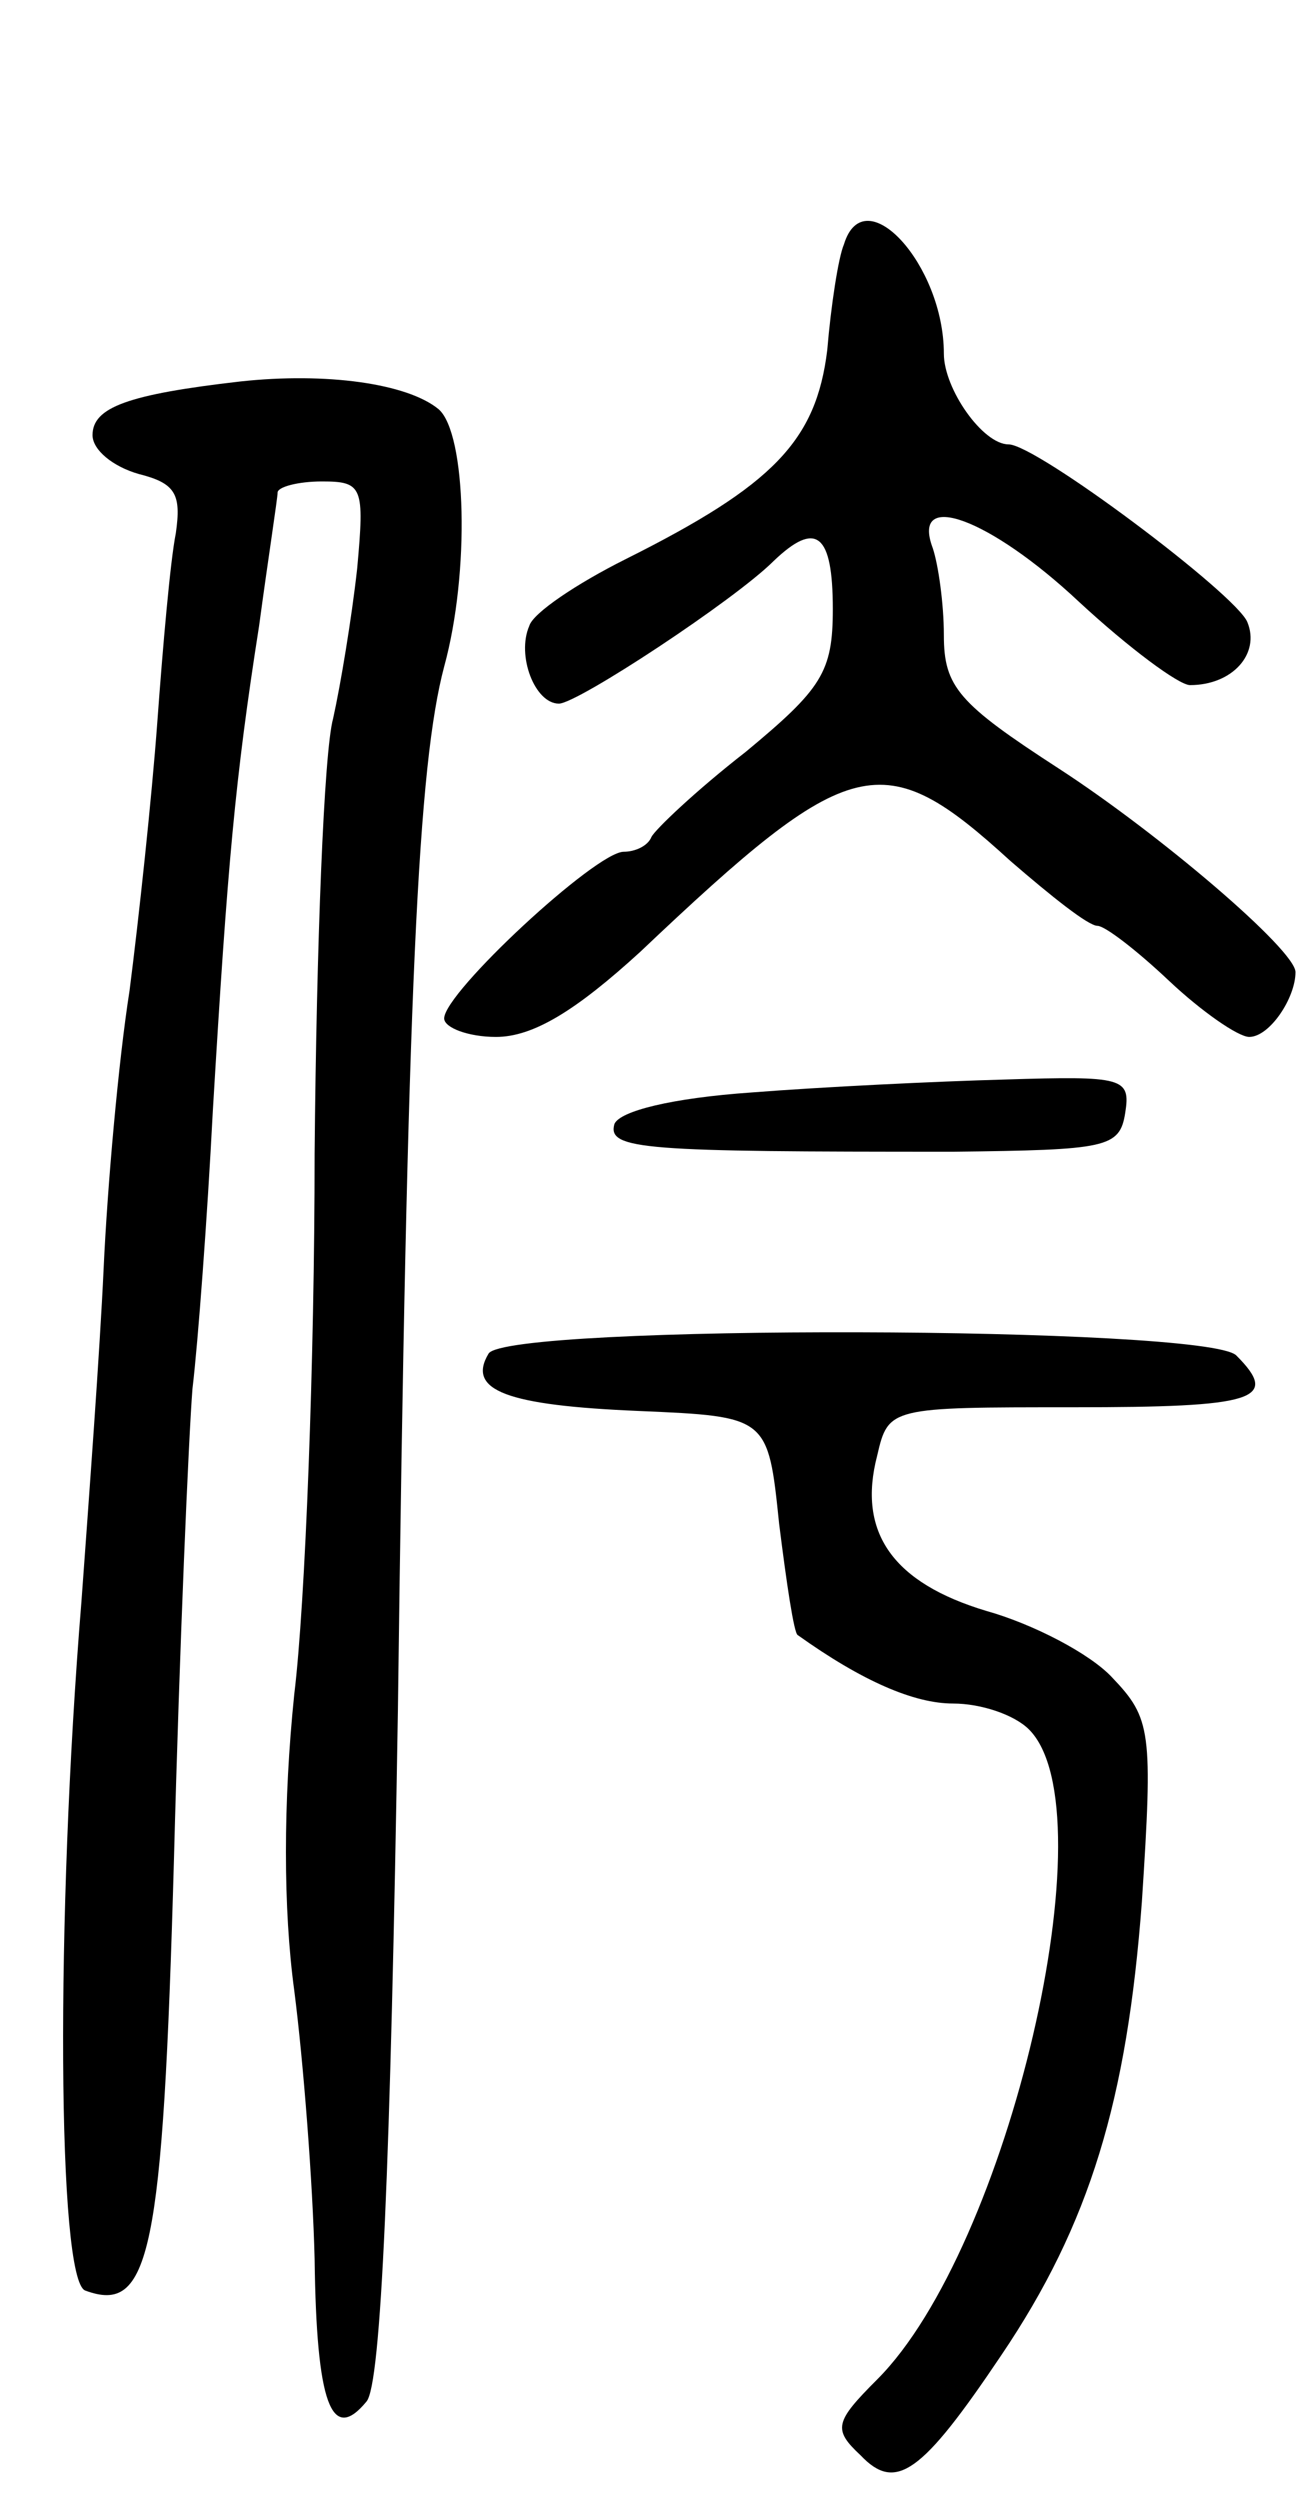 <svg version="1.0" xmlns="http://www.w3.org/2000/svg"
 width="71pt" height="135pt" viewBox="0 0 71 135"
 preserveAspectRatio="xMidYMid meet">
<g transform="translate(0,135) scale(0.1,-0.1)"
fill="#000000" stroke="none">
<path d="M456 1218 c-3 -7 -7 -33 -9 -57 -6 -49 -29 -73 -109 -113 -26 -13
-50 -29 -52 -36 -7 -16 3 -42 16 -42 10 0 95 56 116 77 23 22 32 15 32 -26 0
-34 -6 -43 -47 -77 -27 -21 -49 -42 -51 -46 -2 -5 -9 -8 -15 -8 -15 0 -97 -76
-97 -90 0 -5 13 -10 28 -10 20 0 43 14 78 46 114 108 131 112 200 49 22 -19
42 -35 47 -35 4 0 21 -13 39 -30 17 -16 37 -30 43 -30 11 0 25 21 25 35 0 12
-74 75 -128 110 -54 35 -62 44 -62 72 0 17 -3 38 -6 47 -12 32 31 16 79 -29
27 -25 54 -45 60 -45 23 0 38 17 31 34 -6 15 -114 96 -129 96 -14 0 -35 30
-35 49 0 48 -43 95 -54 59z"/>
<path d="M130 1144 c-61 -7 -80 -14 -80 -29 0 -8 11 -17 25 -21 20 -5 23 -11
20 -32 -3 -15 -7 -61 -10 -102 -3 -41 -10 -106 -15 -145 -6 -38 -12 -106 -14
-150 -2 -44 -8 -125 -12 -180 -14 -171 -13 -366 2 -372 35 -13 42 19 48 233 3
115 8 229 10 254 3 25 8 92 11 150 8 134 12 179 25 262 5 37 10 69 10 72 0 3
11 6 24 6 22 0 23 -3 19 -47 -3 -27 -9 -63 -13 -81 -5 -18 -9 -123 -10 -235 0
-111 -5 -243 -11 -292 -6 -58 -6 -116 0 -160 5 -39 10 -104 11 -145 1 -78 9
-100 28 -77 8 9 13 128 17 373 5 394 11 511 25 564 14 51 12 126 -3 139 -17
14 -61 20 -107 15z"/>
<path d="M406 760 c-43 -3 -71 -10 -74 -17 -4 -14 16 -15 183 -15 83 1 90 2
93 21 3 19 -1 20 -65 18 -37 -1 -99 -4 -137 -7z"/>
<path d="M264 619 c-12 -20 10 -28 81 -31 70 -3 70 -3 76 -61 4 -32 8 -59 10
-60 35 -25 63 -37 84 -37 15 0 33 -6 41 -14 44 -44 -11 -280 -82 -351 -23 -23
-24 -27 -9 -41 19 -20 33 -10 76 54 48 71 68 138 76 245 6 92 5 99 -16 121
-12 13 -43 29 -68 36 -50 15 -70 42 -59 84 6 26 7 26 106 26 98 0 112 4 88 28
-16 16 -394 17 -404 1z"/>
</g>
</svg>
